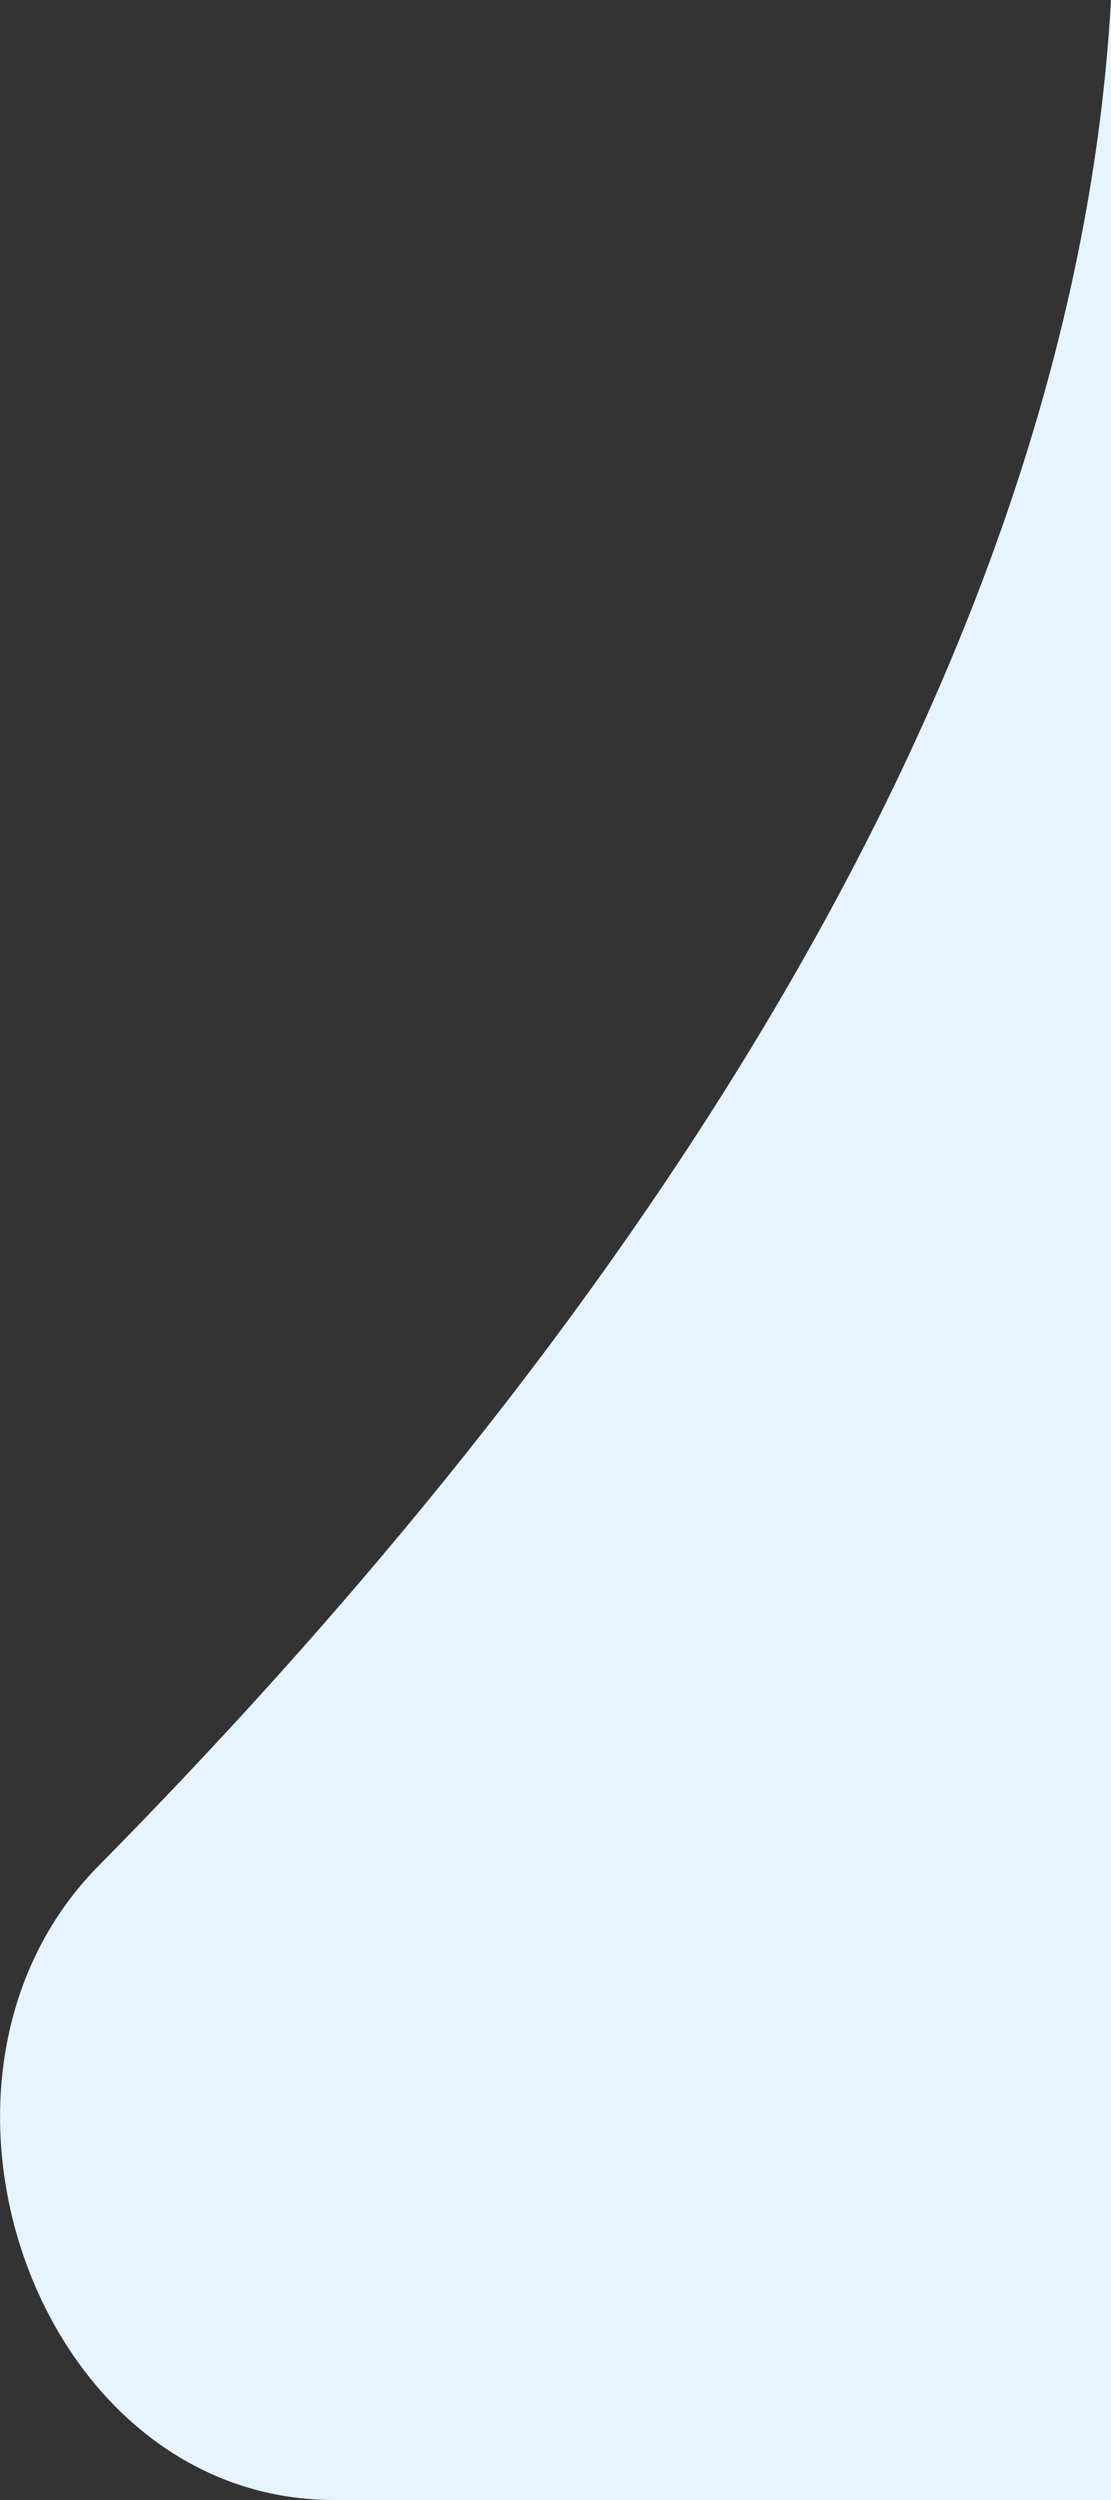 <svg width="4" height="9" viewBox="0 0 4 9" fill="none" xmlns="http://www.w3.org/2000/svg">
	<rect x="0" y="0" width="4" height="9" fill="#333333" stroke="none"/>
	<path d="M1.202 9H4L4 0C3.854 2.611 2.008 5.042 0.354 6.718C-0.4 7.482 0.13 9 1.202 9Z" fill="#E6F4FF"/>
</svg>
